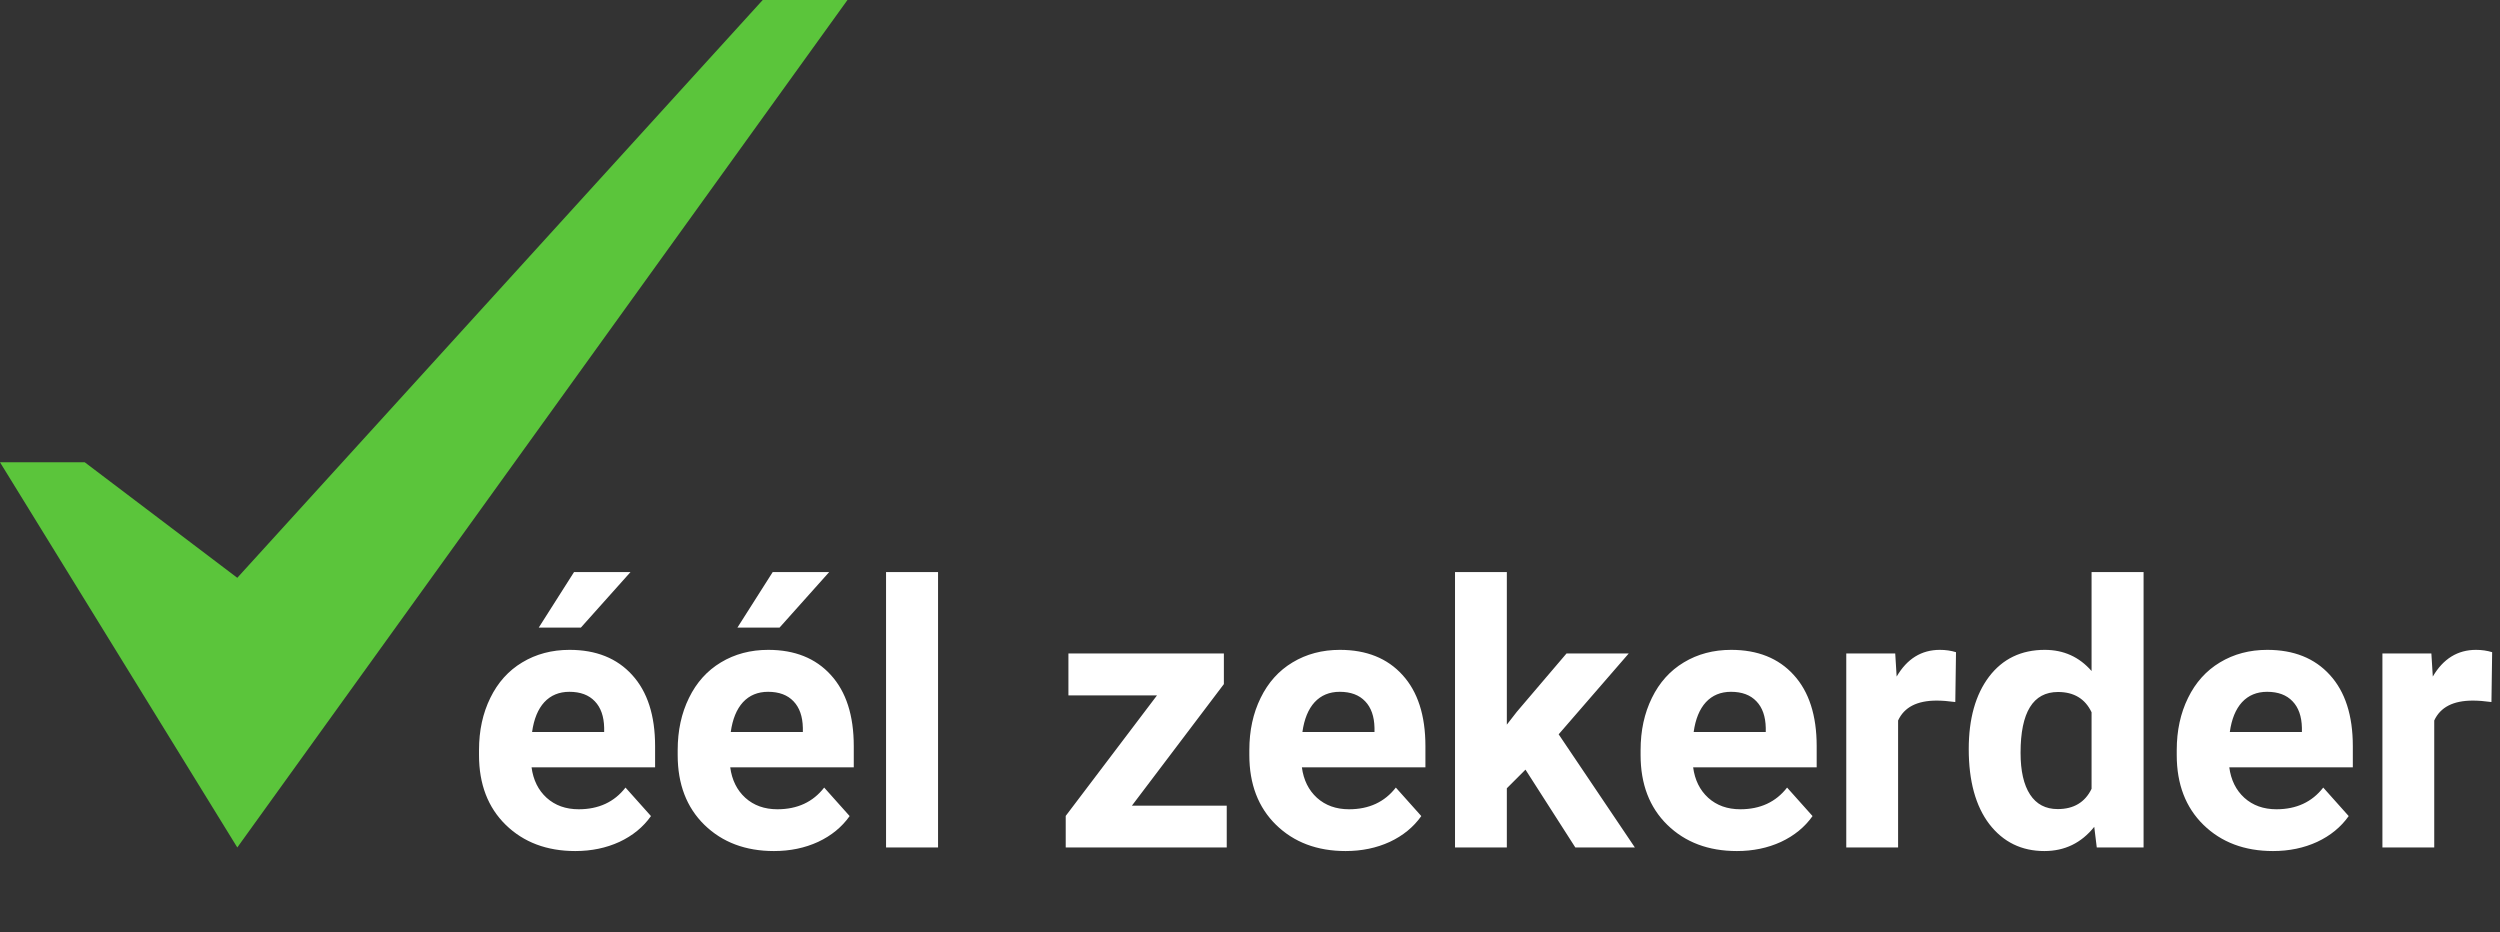 <svg width="177" height="66" viewBox="0 0 177 66" fill="none" xmlns="http://www.w3.org/2000/svg">
<rect x="0" y="0" width="177" height="66" fill="#333333" stroke="none"/>
<path d="M40.731 60.254C38.717 60.254 37.075 59.636 35.806 58.4C34.545 57.165 33.914 55.519 33.914 53.462V53.106C33.914 51.727 34.181 50.495 34.714 49.412C35.247 48.32 36 47.482 36.974 46.898C37.955 46.306 39.073 46.01 40.325 46.01C42.204 46.01 43.681 46.602 44.756 47.787C45.839 48.972 46.381 50.652 46.381 52.827V54.325H37.634C37.752 55.222 38.108 55.942 38.7 56.483C39.301 57.025 40.059 57.296 40.973 57.296C42.386 57.296 43.491 56.784 44.286 55.76L46.089 57.778C45.539 58.557 44.794 59.166 43.855 59.606C42.915 60.038 41.874 60.254 40.731 60.254ZM40.312 48.98C39.585 48.98 38.992 49.226 38.535 49.717C38.087 50.208 37.799 50.91 37.672 51.824H42.775V51.532C42.758 50.72 42.538 50.093 42.115 49.653C41.692 49.205 41.091 48.98 40.312 48.98ZM40.643 40.5H44.642L41.125 44.435H38.142L40.643 40.5ZM54.798 60.254C52.783 60.254 51.142 59.636 49.872 58.4C48.611 57.165 47.98 55.519 47.98 53.462V53.106C47.98 51.727 48.247 50.495 48.78 49.412C49.313 48.32 50.067 47.482 51.04 46.898C52.022 46.306 53.139 46.01 54.392 46.01C56.27 46.01 57.747 46.602 58.822 47.787C59.906 48.972 60.447 50.652 60.447 52.827V54.325H51.7C51.819 55.222 52.174 55.942 52.767 56.483C53.367 57.025 54.125 57.296 55.039 57.296C56.453 57.296 57.557 56.784 58.352 55.76L60.155 57.778C59.605 58.557 58.86 59.166 57.921 59.606C56.981 60.038 55.94 60.254 54.798 60.254ZM54.379 48.98C53.651 48.98 53.059 49.226 52.602 49.717C52.153 50.208 51.865 50.91 51.738 51.824H56.842V51.532C56.825 50.72 56.605 50.093 56.182 49.653C55.758 49.205 55.158 48.98 54.379 48.98ZM54.709 40.5H58.708L55.191 44.435H52.208L54.709 40.5ZM66.414 60H62.732V40.5H66.414V60ZM80.138 57.042H86.853V60H75.453V57.766L81.915 49.234H75.644V46.264H86.65V48.435L80.138 57.042ZM95.27 60.254C93.256 60.254 91.614 59.636 90.345 58.4C89.084 57.165 88.453 55.519 88.453 53.462V53.106C88.453 51.727 88.72 50.495 89.253 49.412C89.786 48.32 90.539 47.482 91.513 46.898C92.495 46.306 93.612 46.01 94.864 46.01C96.743 46.01 98.22 46.602 99.295 47.787C100.378 48.972 100.92 50.652 100.92 52.827V54.325H92.173C92.291 55.222 92.647 55.942 93.239 56.483C93.84 57.025 94.598 57.296 95.512 57.296C96.925 57.296 98.03 56.784 98.825 55.76L100.628 57.778C100.078 58.557 99.333 59.166 98.394 59.606C97.454 60.038 96.413 60.254 95.27 60.254ZM94.852 48.98C94.124 48.98 93.531 49.226 93.074 49.717C92.626 50.208 92.338 50.91 92.211 51.824H97.314V51.532C97.297 50.72 97.078 50.093 96.654 49.653C96.231 49.205 95.63 48.98 94.852 48.98ZM108.004 54.49L106.684 55.81V60H103.015V40.5H106.684V51.304L107.395 50.39L110.911 46.264H115.316L110.353 51.989L115.748 60H111.533L108.004 54.49ZM122.972 60.254C120.957 60.254 119.315 59.636 118.046 58.4C116.785 57.165 116.154 55.519 116.154 53.462V53.106C116.154 51.727 116.421 50.495 116.954 49.412C117.487 48.32 118.241 47.482 119.214 46.898C120.196 46.306 121.313 46.01 122.565 46.01C124.444 46.01 125.921 46.602 126.996 47.787C128.079 48.972 128.621 50.652 128.621 52.827V54.325H119.874C119.993 55.222 120.348 55.942 120.94 56.483C121.541 57.025 122.299 57.296 123.213 57.296C124.626 57.296 125.731 56.784 126.526 55.76L128.329 57.778C127.779 58.557 127.034 59.166 126.095 59.606C125.155 60.038 124.114 60.254 122.972 60.254ZM122.553 48.98C121.825 48.98 121.232 49.226 120.775 49.717C120.327 50.208 120.039 50.91 119.912 51.824H125.016V51.532C124.999 50.72 124.779 50.093 124.355 49.653C123.932 49.205 123.331 48.98 122.553 48.98ZM138.435 49.704C137.935 49.636 137.495 49.602 137.114 49.602C135.726 49.602 134.816 50.072 134.385 51.012V60H130.716V46.264H134.182L134.283 47.901C135.02 46.64 136.039 46.01 137.343 46.01C137.749 46.01 138.13 46.065 138.485 46.175L138.435 49.704ZM139.387 53.03C139.387 50.889 139.865 49.184 140.821 47.914C141.786 46.645 143.102 46.01 144.77 46.01C146.107 46.01 147.211 46.509 148.083 47.508V40.5H151.765V60H148.451L148.273 58.54C147.359 59.683 146.183 60.254 144.744 60.254C143.128 60.254 141.828 59.619 140.847 58.35C139.873 57.072 139.387 55.298 139.387 53.03ZM143.056 53.297C143.056 54.583 143.28 55.569 143.729 56.255C144.177 56.94 144.829 57.283 145.684 57.283C146.818 57.283 147.618 56.805 148.083 55.849V50.428C147.626 49.471 146.835 48.993 145.709 48.993C143.94 48.993 143.056 50.428 143.056 53.297ZM160.931 60.254C158.916 60.254 157.274 59.636 156.005 58.4C154.744 57.165 154.113 55.519 154.113 53.462V53.106C154.113 51.727 154.38 50.495 154.913 49.412C155.446 48.32 156.2 47.482 157.173 46.898C158.155 46.306 159.272 46.01 160.524 46.01C162.403 46.01 163.88 46.602 164.955 47.787C166.038 48.972 166.58 50.652 166.58 52.827V54.325H157.833C157.951 55.222 158.307 55.942 158.899 56.483C159.5 57.025 160.258 57.296 161.172 57.296C162.585 57.296 163.69 56.784 164.485 55.76L166.288 57.778C165.738 58.557 164.993 59.166 164.054 59.606C163.114 60.038 162.073 60.254 160.931 60.254ZM160.512 48.98C159.784 48.98 159.191 49.226 158.734 49.717C158.286 50.208 157.998 50.91 157.871 51.824H162.975V51.532C162.958 50.72 162.738 50.093 162.314 49.653C161.891 49.205 161.29 48.98 160.512 48.98ZM176.394 49.704C175.894 49.636 175.454 49.602 175.073 49.602C173.685 49.602 172.775 50.072 172.344 51.012V60H168.675V46.264H172.141L172.242 47.901C172.979 46.64 173.998 46.01 175.302 46.01C175.708 46.01 176.089 46.065 176.444 46.175L176.394 49.704Z" fill="white"/>
<path d="M54 0L16.8 40.909L6 32.729H0L16.8 60L60 0H54Z" fill="#5BC53B"/>
</svg>
